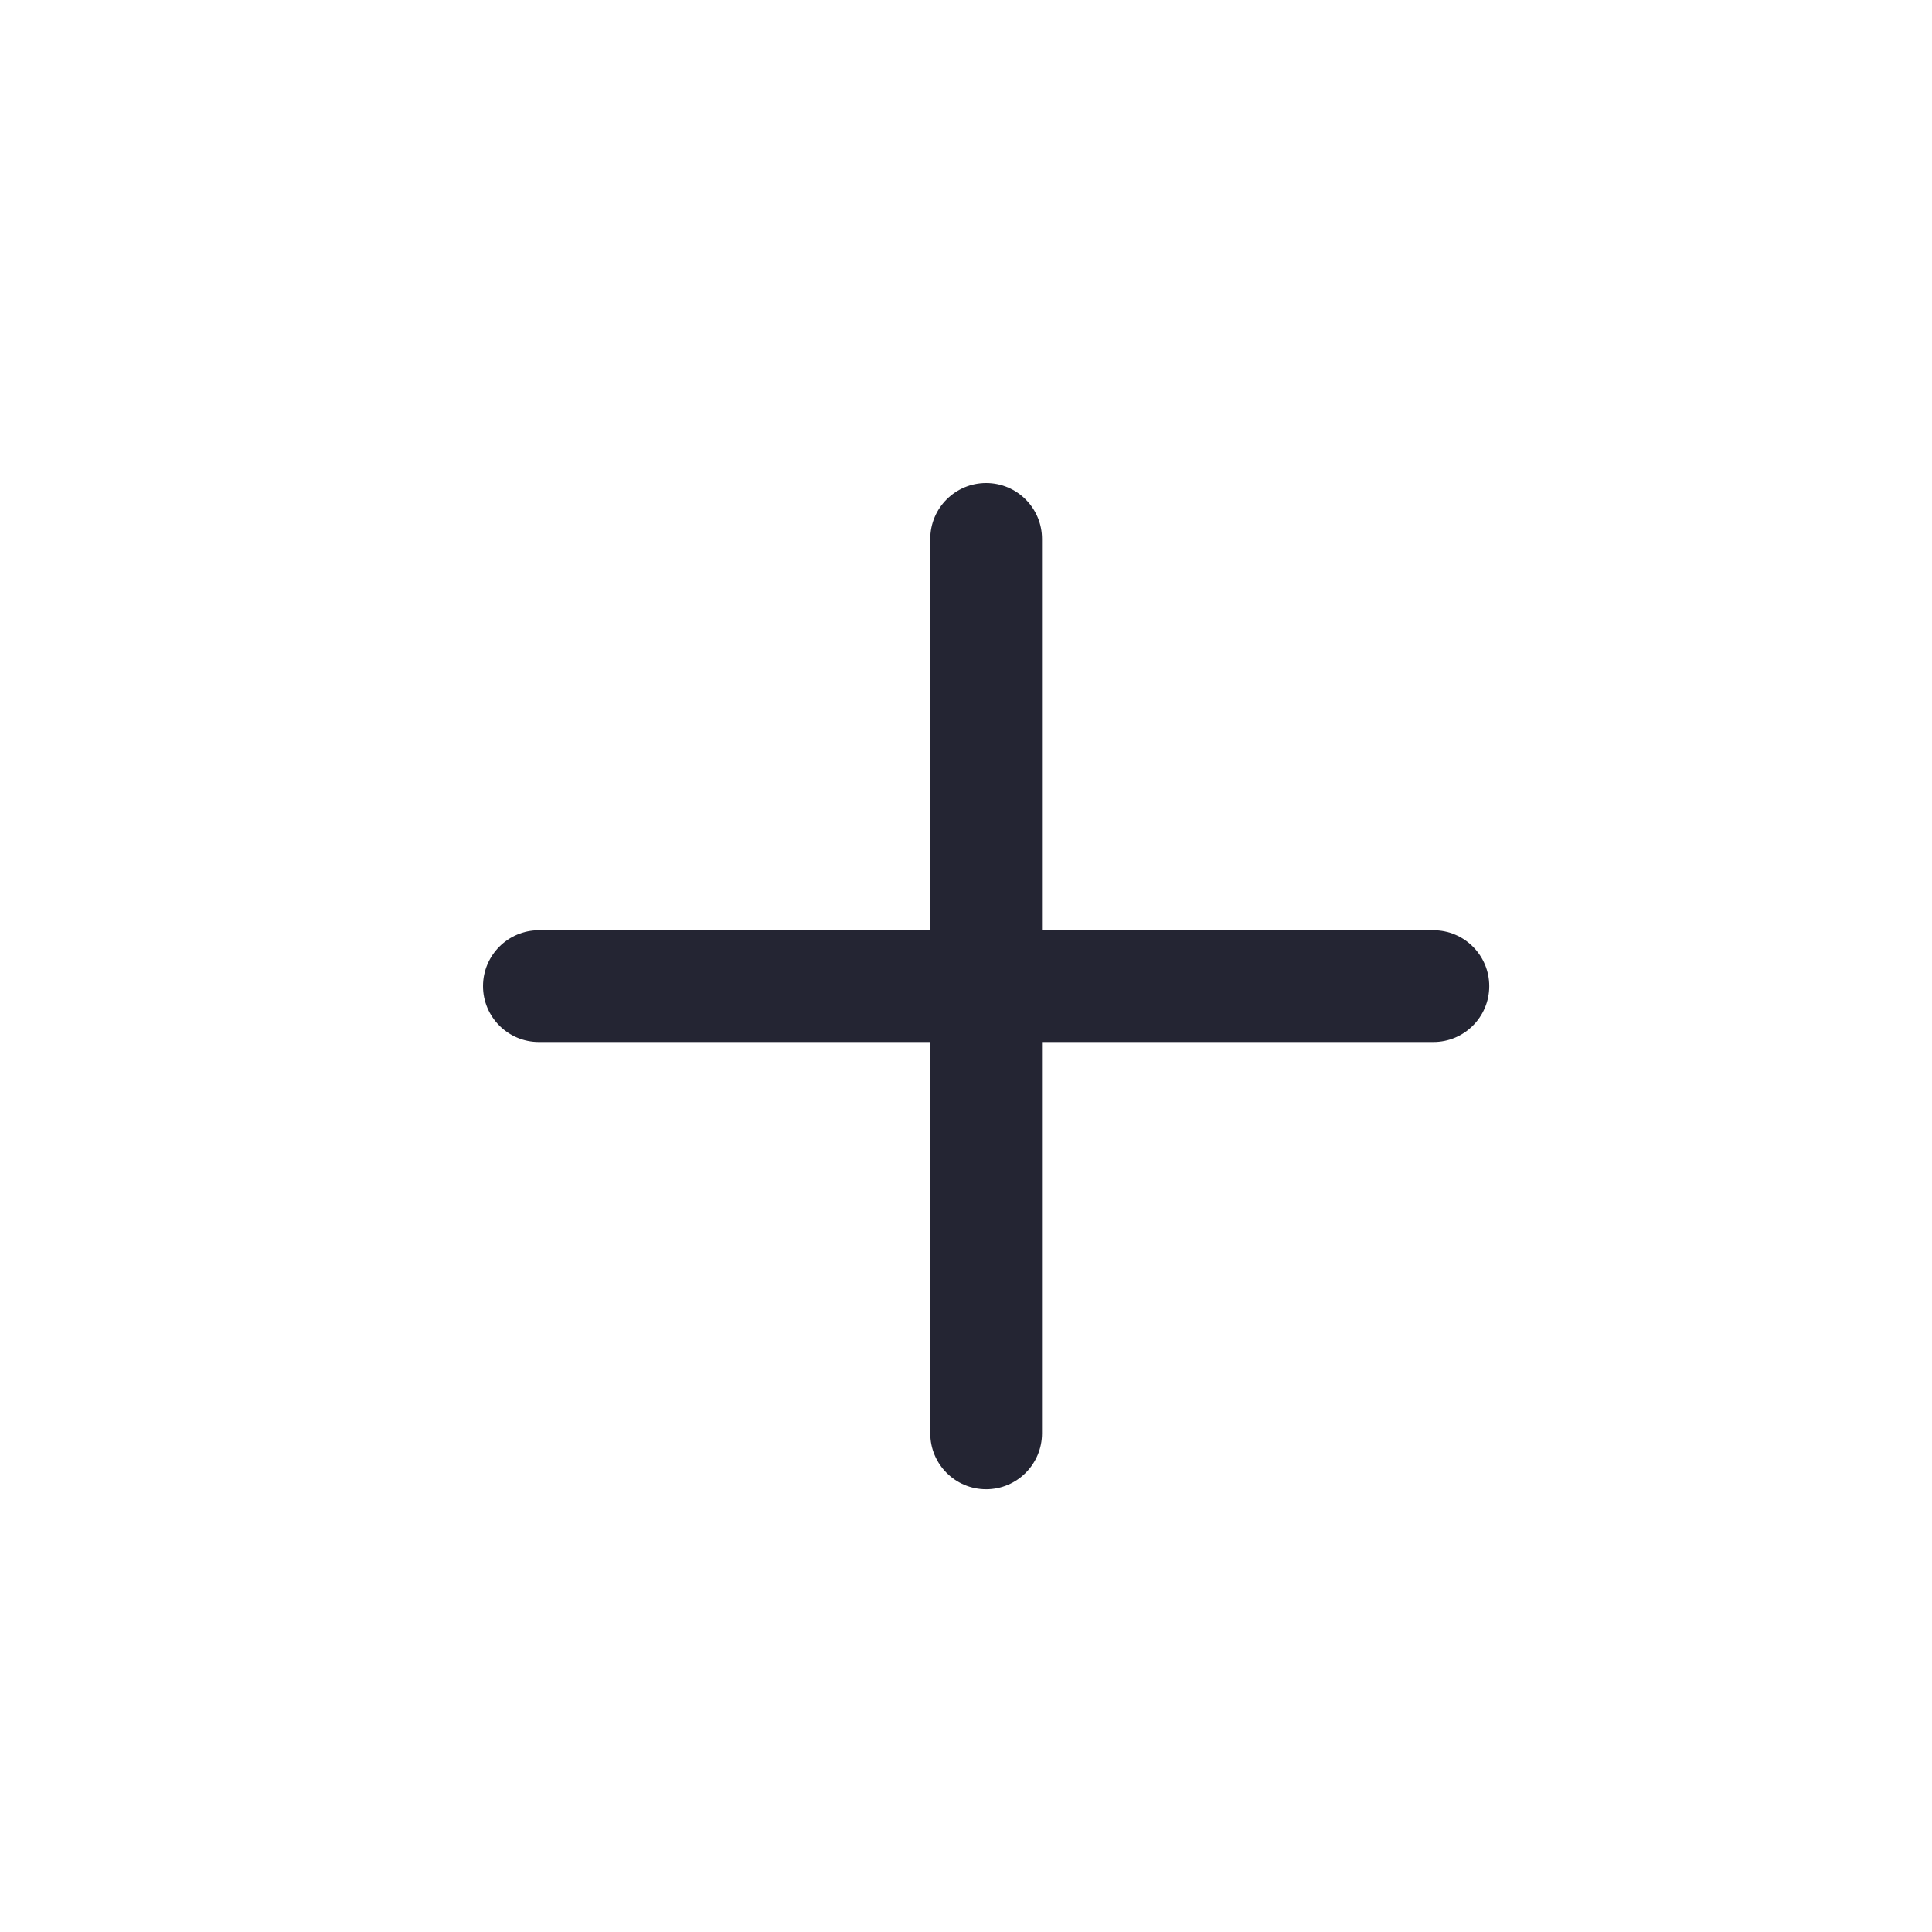<svg width="24" height="24" viewBox="0 0 24 24" fill="none" xmlns="http://www.w3.org/2000/svg">
<path fill-rule="evenodd" clip-rule="evenodd" d="M12.944 6.694C12.944 6.311 12.633 6 12.25 6C11.867 6 11.556 6.311 11.556 6.694V11.556H6.694C6.311 11.556 6 11.867 6 12.25C6 12.633 6.311 12.944 6.694 12.944H11.556V17.806C11.556 18.189 11.867 18.5 12.25 18.5C12.633 18.5 12.944 18.189 12.944 17.806V12.944H17.806C18.189 12.944 18.5 12.633 18.5 12.25C18.5 11.867 18.189 11.556 17.806 11.556H12.944V6.694Z" fill="#242533"/>
</svg>
